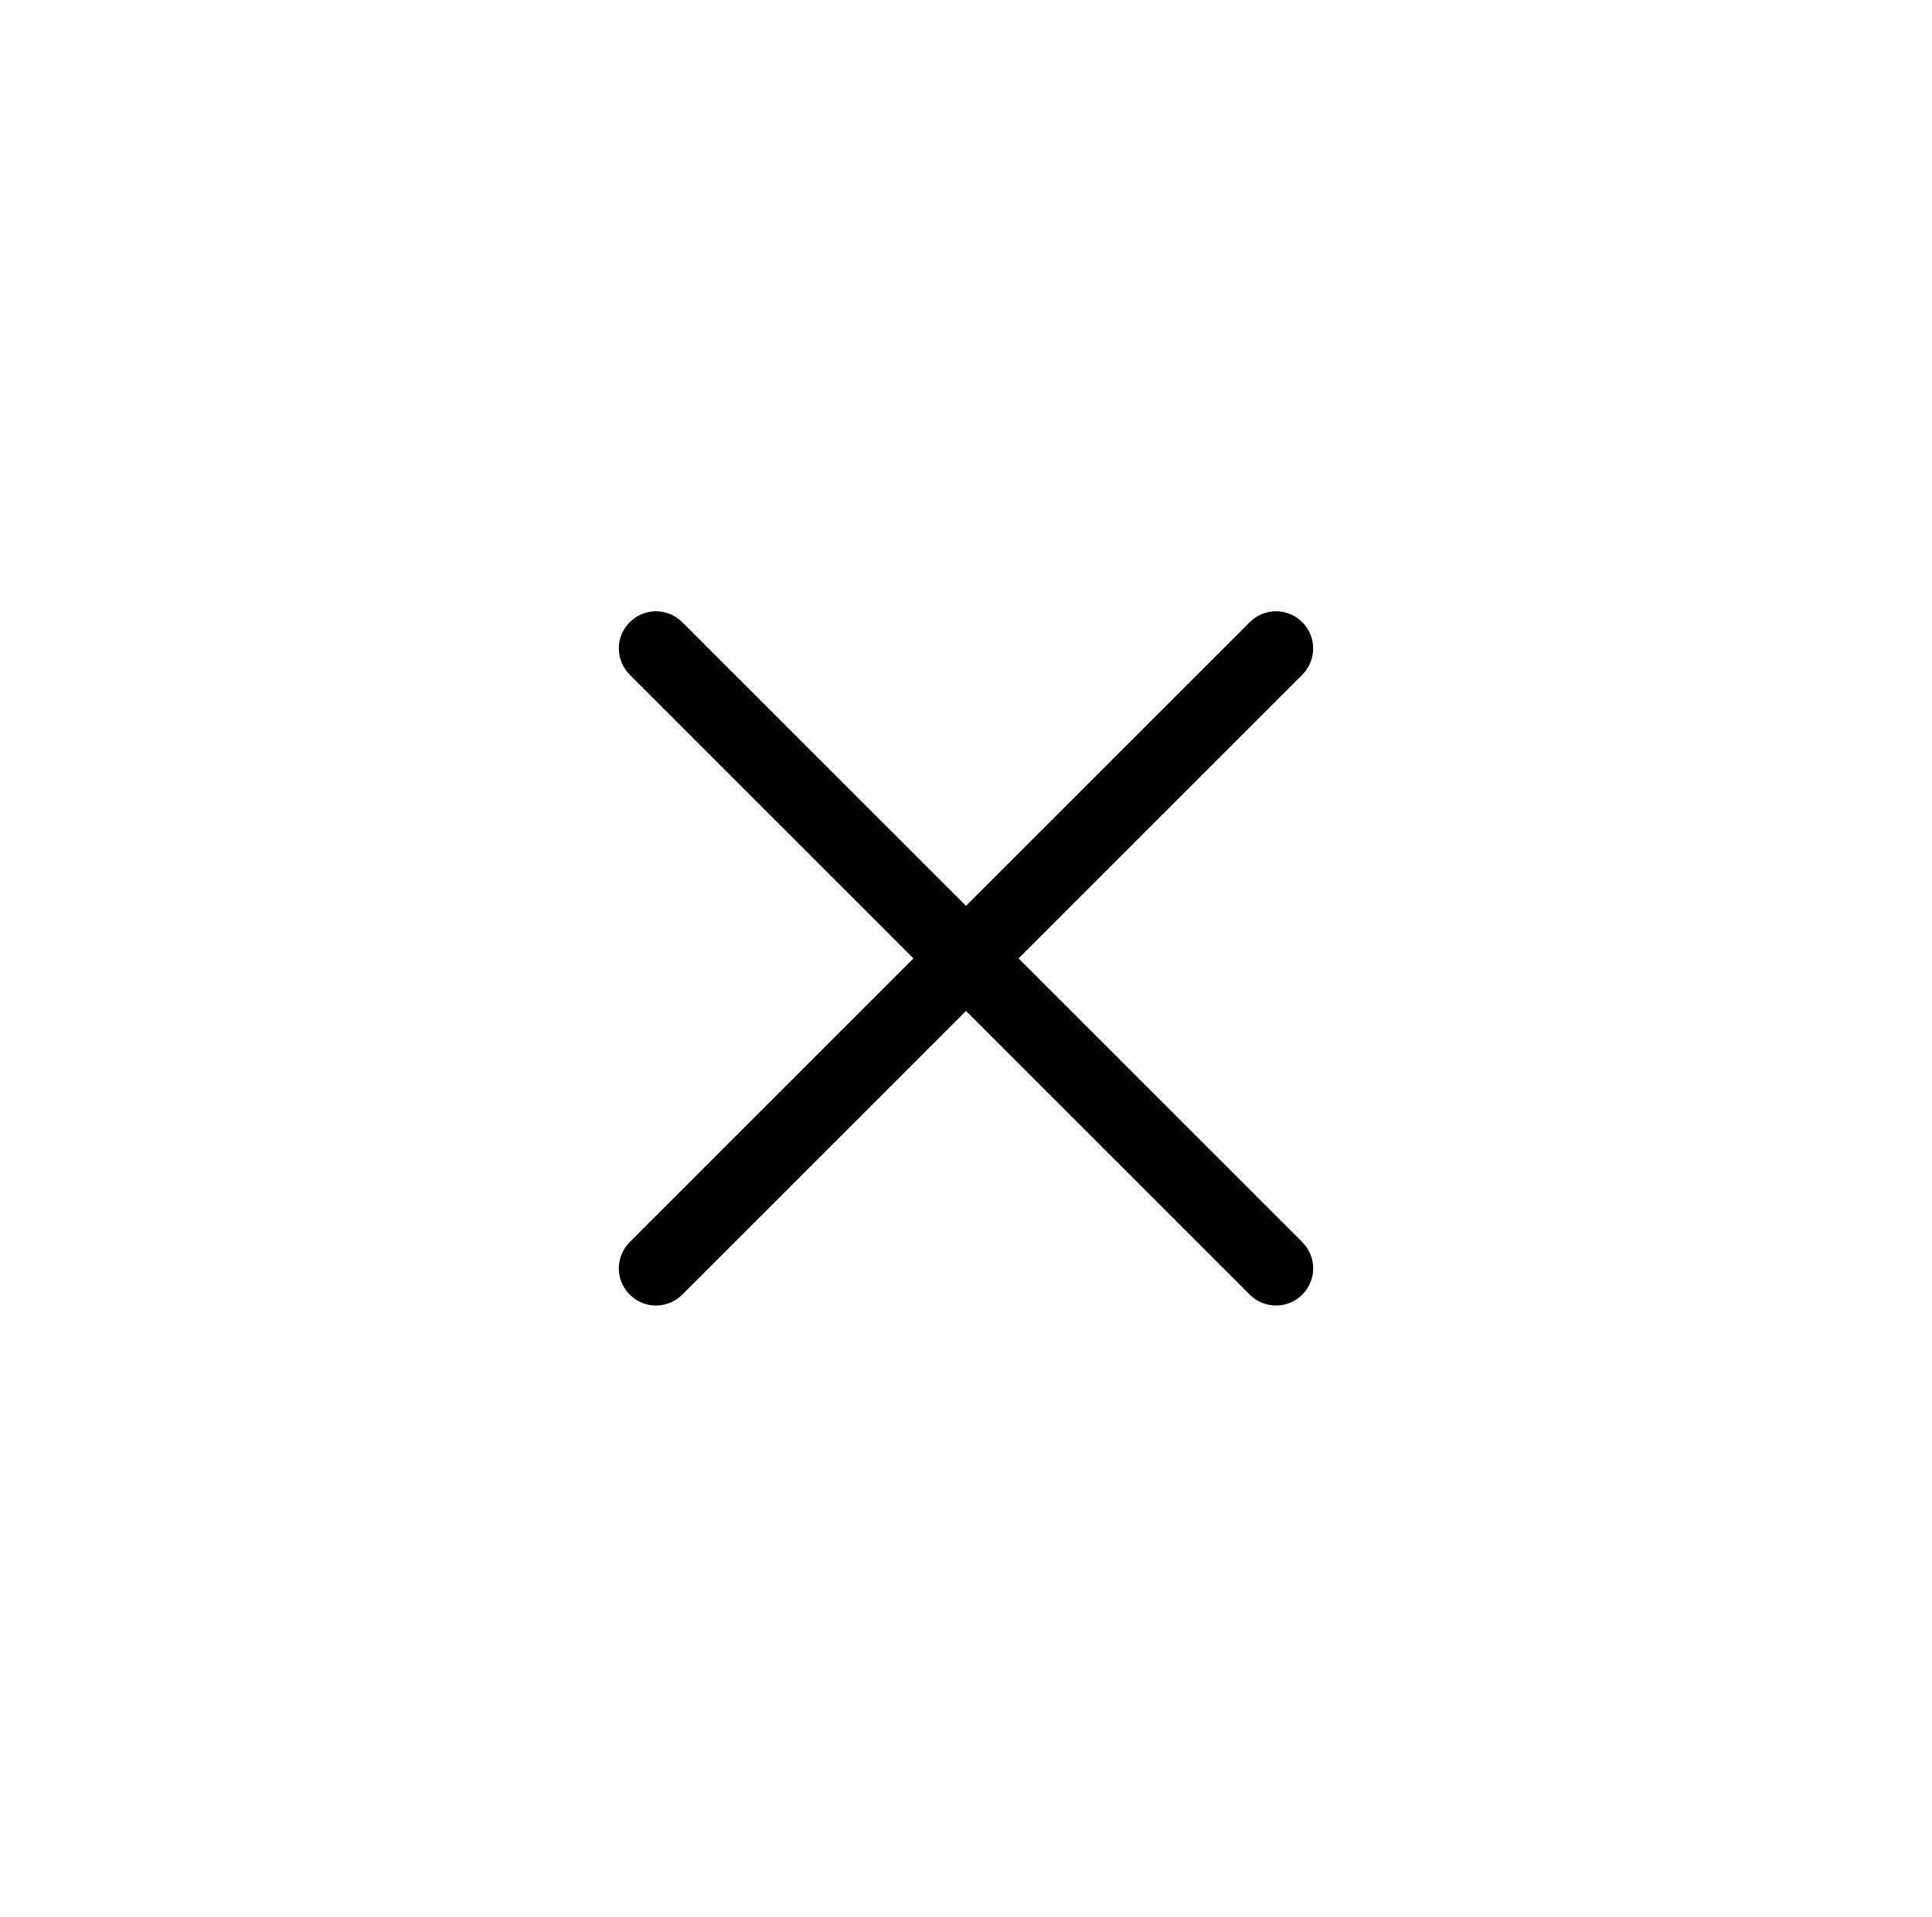 <?xml version="1.0" encoding="UTF-8" standalone="no"?>
<svg width="130px" height="129px" viewBox="0 0 130 129" version="1.1" xmlns="http://www.w3.org/2000/svg" xmlns:xlink="http://www.w3.org/1999/xlink" xmlns:sketch="http://www.bohemiancoding.com/sketch/ns">
    <!-- Generator: Sketch 3.0.4 (8054) - http://www.bohemiancoding.com/sketch -->
    <title>Slice 2</title>
    <desc>Created with Sketch.</desc>
    <defs></defs>
    <g id="Page-1" stroke="none" stroke-width="1" fill="none" fill-rule="evenodd" sketch:type="MSPage">
        <path d="M62.5,67 L35.509,67 C34.111,67 33,65.881 33,64.5 C33,63.11 34.123,62 35.509,62 L62.5,62 L62.5,35.009 C62.5,33.611 63.619,32.5 65,32.5 C66.39,32.5 67.5,33.623 67.5,35.009 L67.5,62 L94.491,62 C95.889,62 97,63.119 97,64.5 C97,65.89 95.877,67 94.491,67 L67.5,67 L67.5,93.991 C67.5,95.389 66.381,96.5 65,96.5 C63.61,96.5 62.5,95.377 62.5,93.991 L62.5,67 Z" id="Rectangle-239" fill="#000" sketch:type="MSShapeGroup" transform="translate(65, 64.5) rotate(-315) translate(-65, -64.5) "></path>
    </g>
</svg>